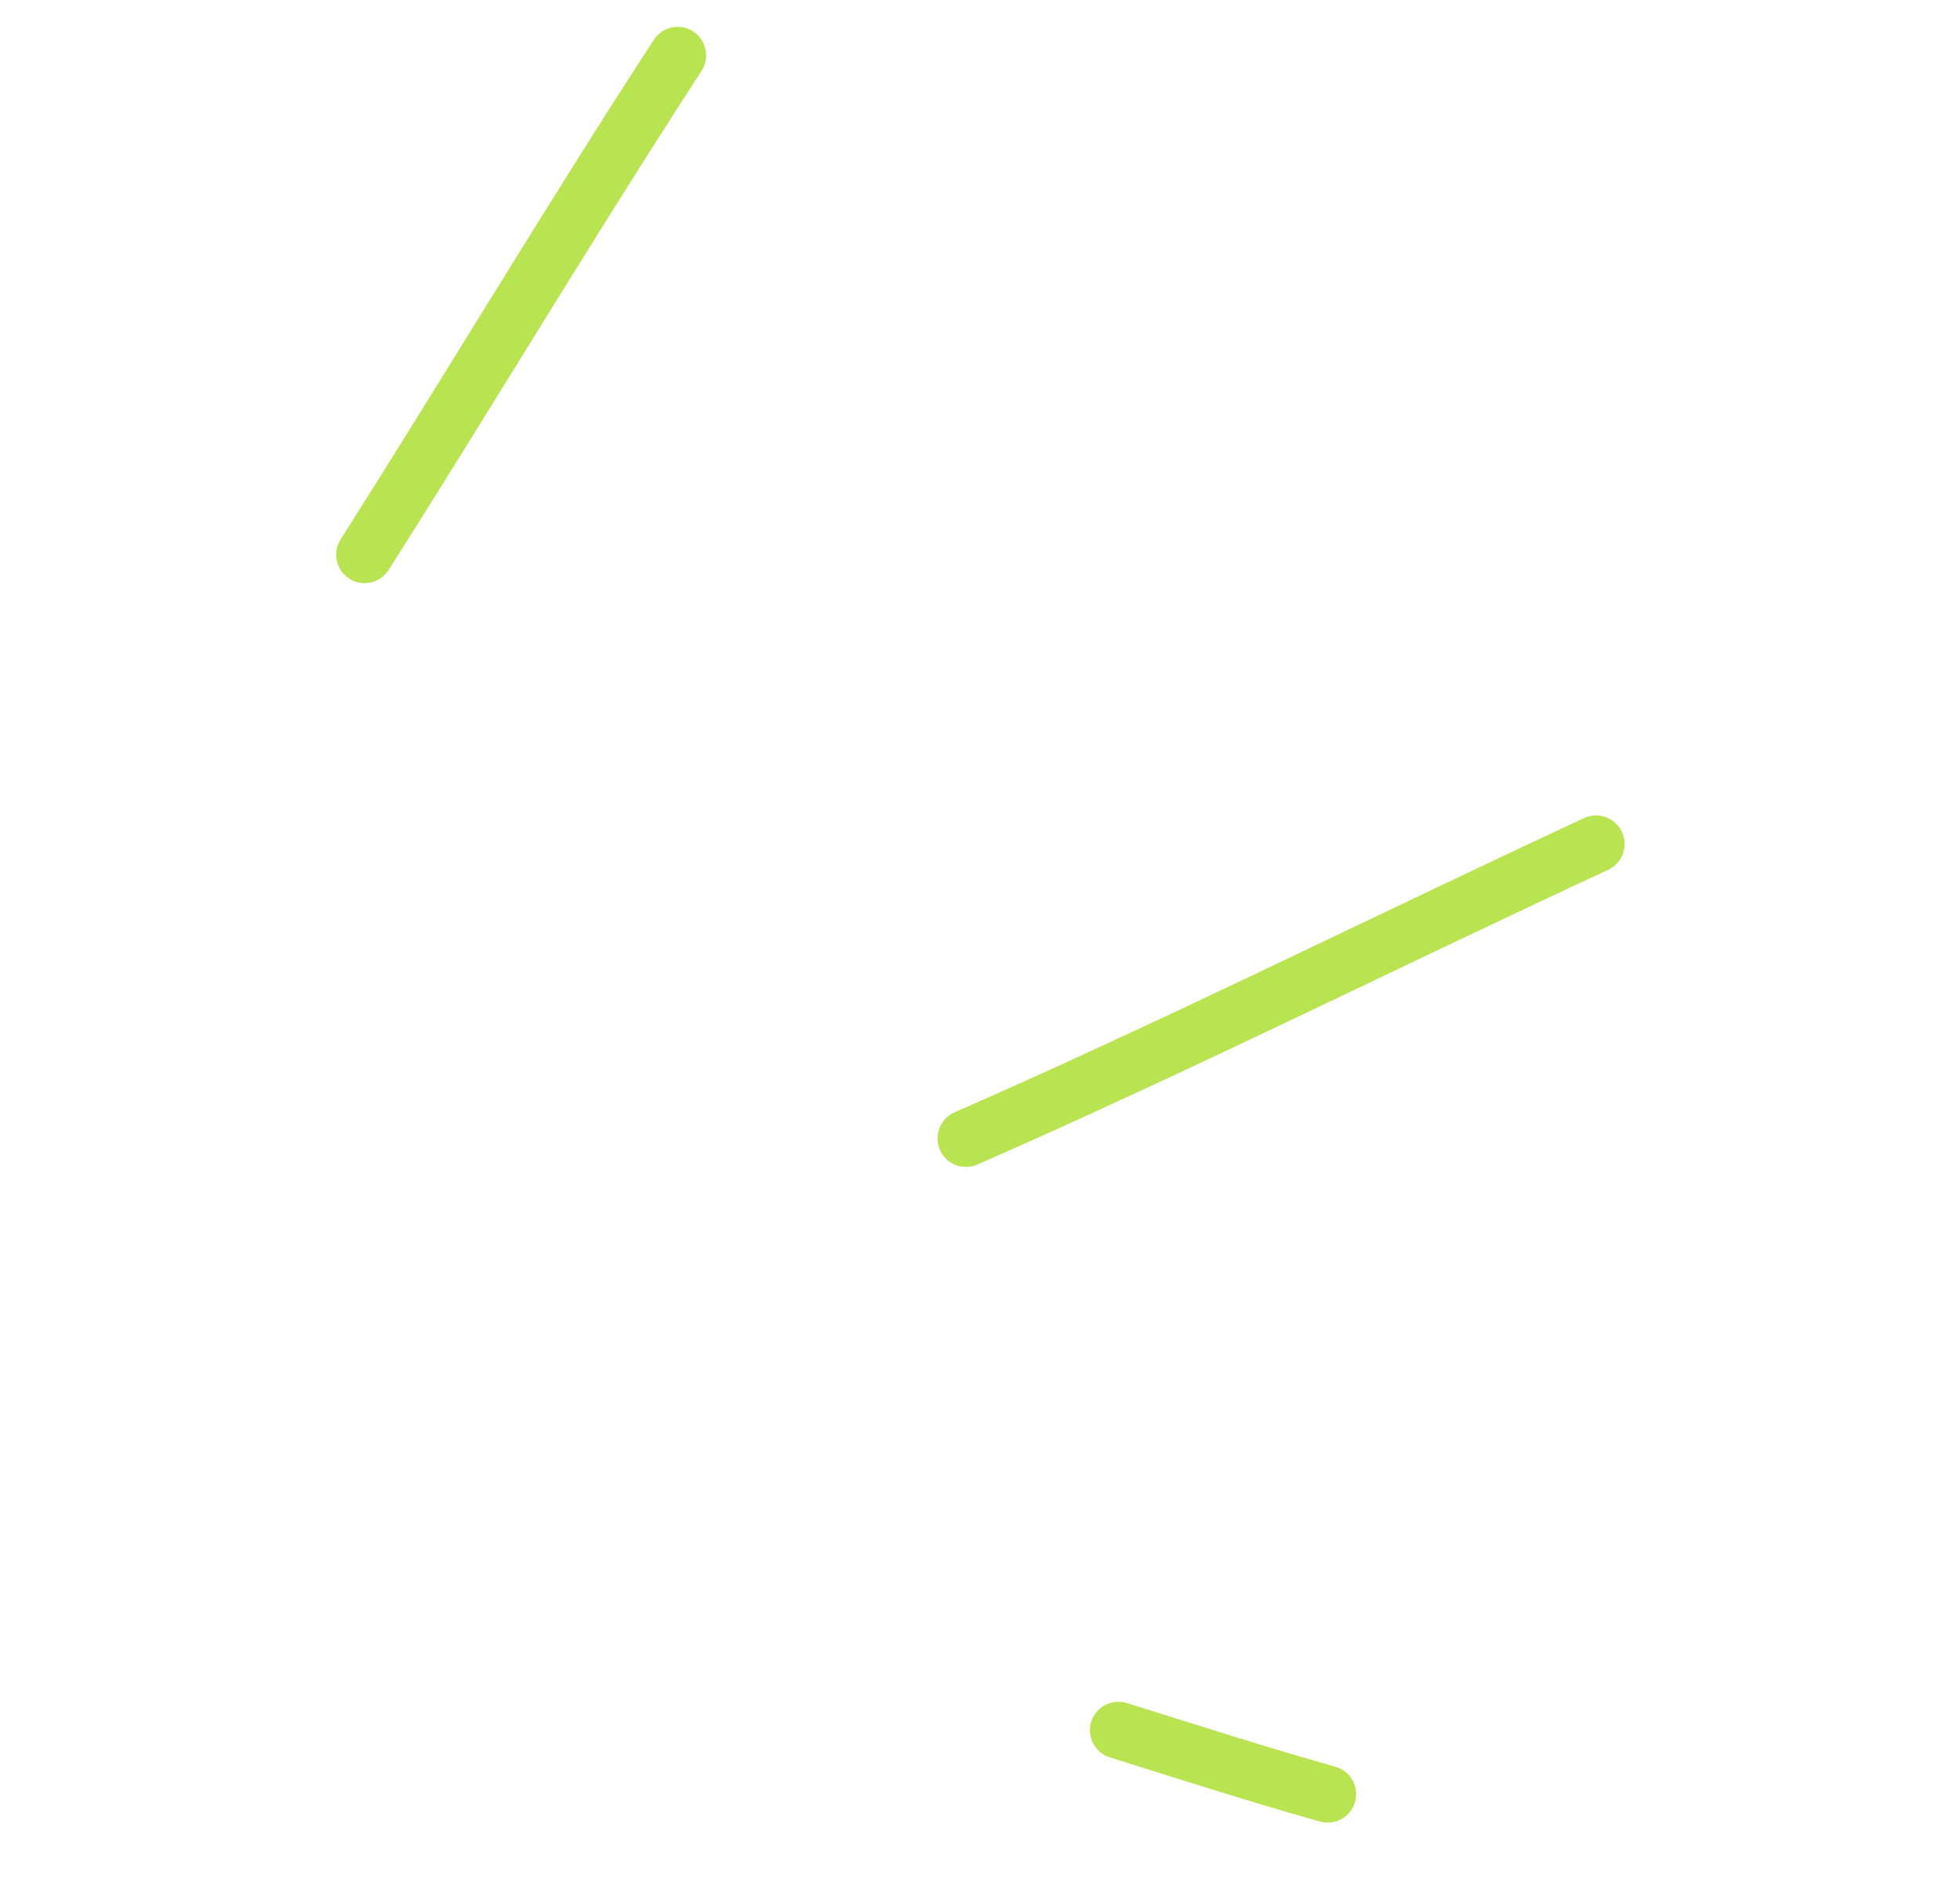 <svg width="172" height="167" viewBox="0 0 172 167" fill="none" xmlns="http://www.w3.org/2000/svg">
<path fill-rule="evenodd" clip-rule="evenodd" d="M97.4 154.205C103.552 156.128 109.621 158.085 115.826 159.827C117.159 160.207 118.536 159.437 118.91 158.111C119.289 156.777 118.512 155.393 117.186 155.02C111.017 153.282 104.998 151.344 98.89 149.433C97.569 149.024 96.168 149.76 95.758 151.067C95.349 152.388 96.079 153.796 97.4 154.205Z" fill="#B8E451"/>
<path fill-rule="evenodd" clip-rule="evenodd" d="M85.773 102.183C104.426 94.006 122.655 84.891 141.122 76.322C142.375 75.736 142.916 74.251 142.338 73.004C141.752 71.75 140.274 71.202 139.012 71.781C120.58 80.342 102.387 89.447 83.768 97.601C82.498 98.16 81.928 99.632 82.479 100.895C83.038 102.165 84.51 102.734 85.773 102.183Z" fill="#B8E451"/>
<path fill-rule="evenodd" clip-rule="evenodd" d="M34.111 50.001C43.341 35.466 52.178 20.65 61.569 6.219C62.314 5.061 61.987 3.516 60.836 2.764C59.678 2.005 58.126 2.34 57.374 3.49C47.976 17.944 39.126 32.775 29.891 47.331C29.154 48.495 29.495 50.04 30.659 50.777C31.83 51.521 33.367 51.173 34.111 50.001Z" fill="#B8E451"/>
</svg>
